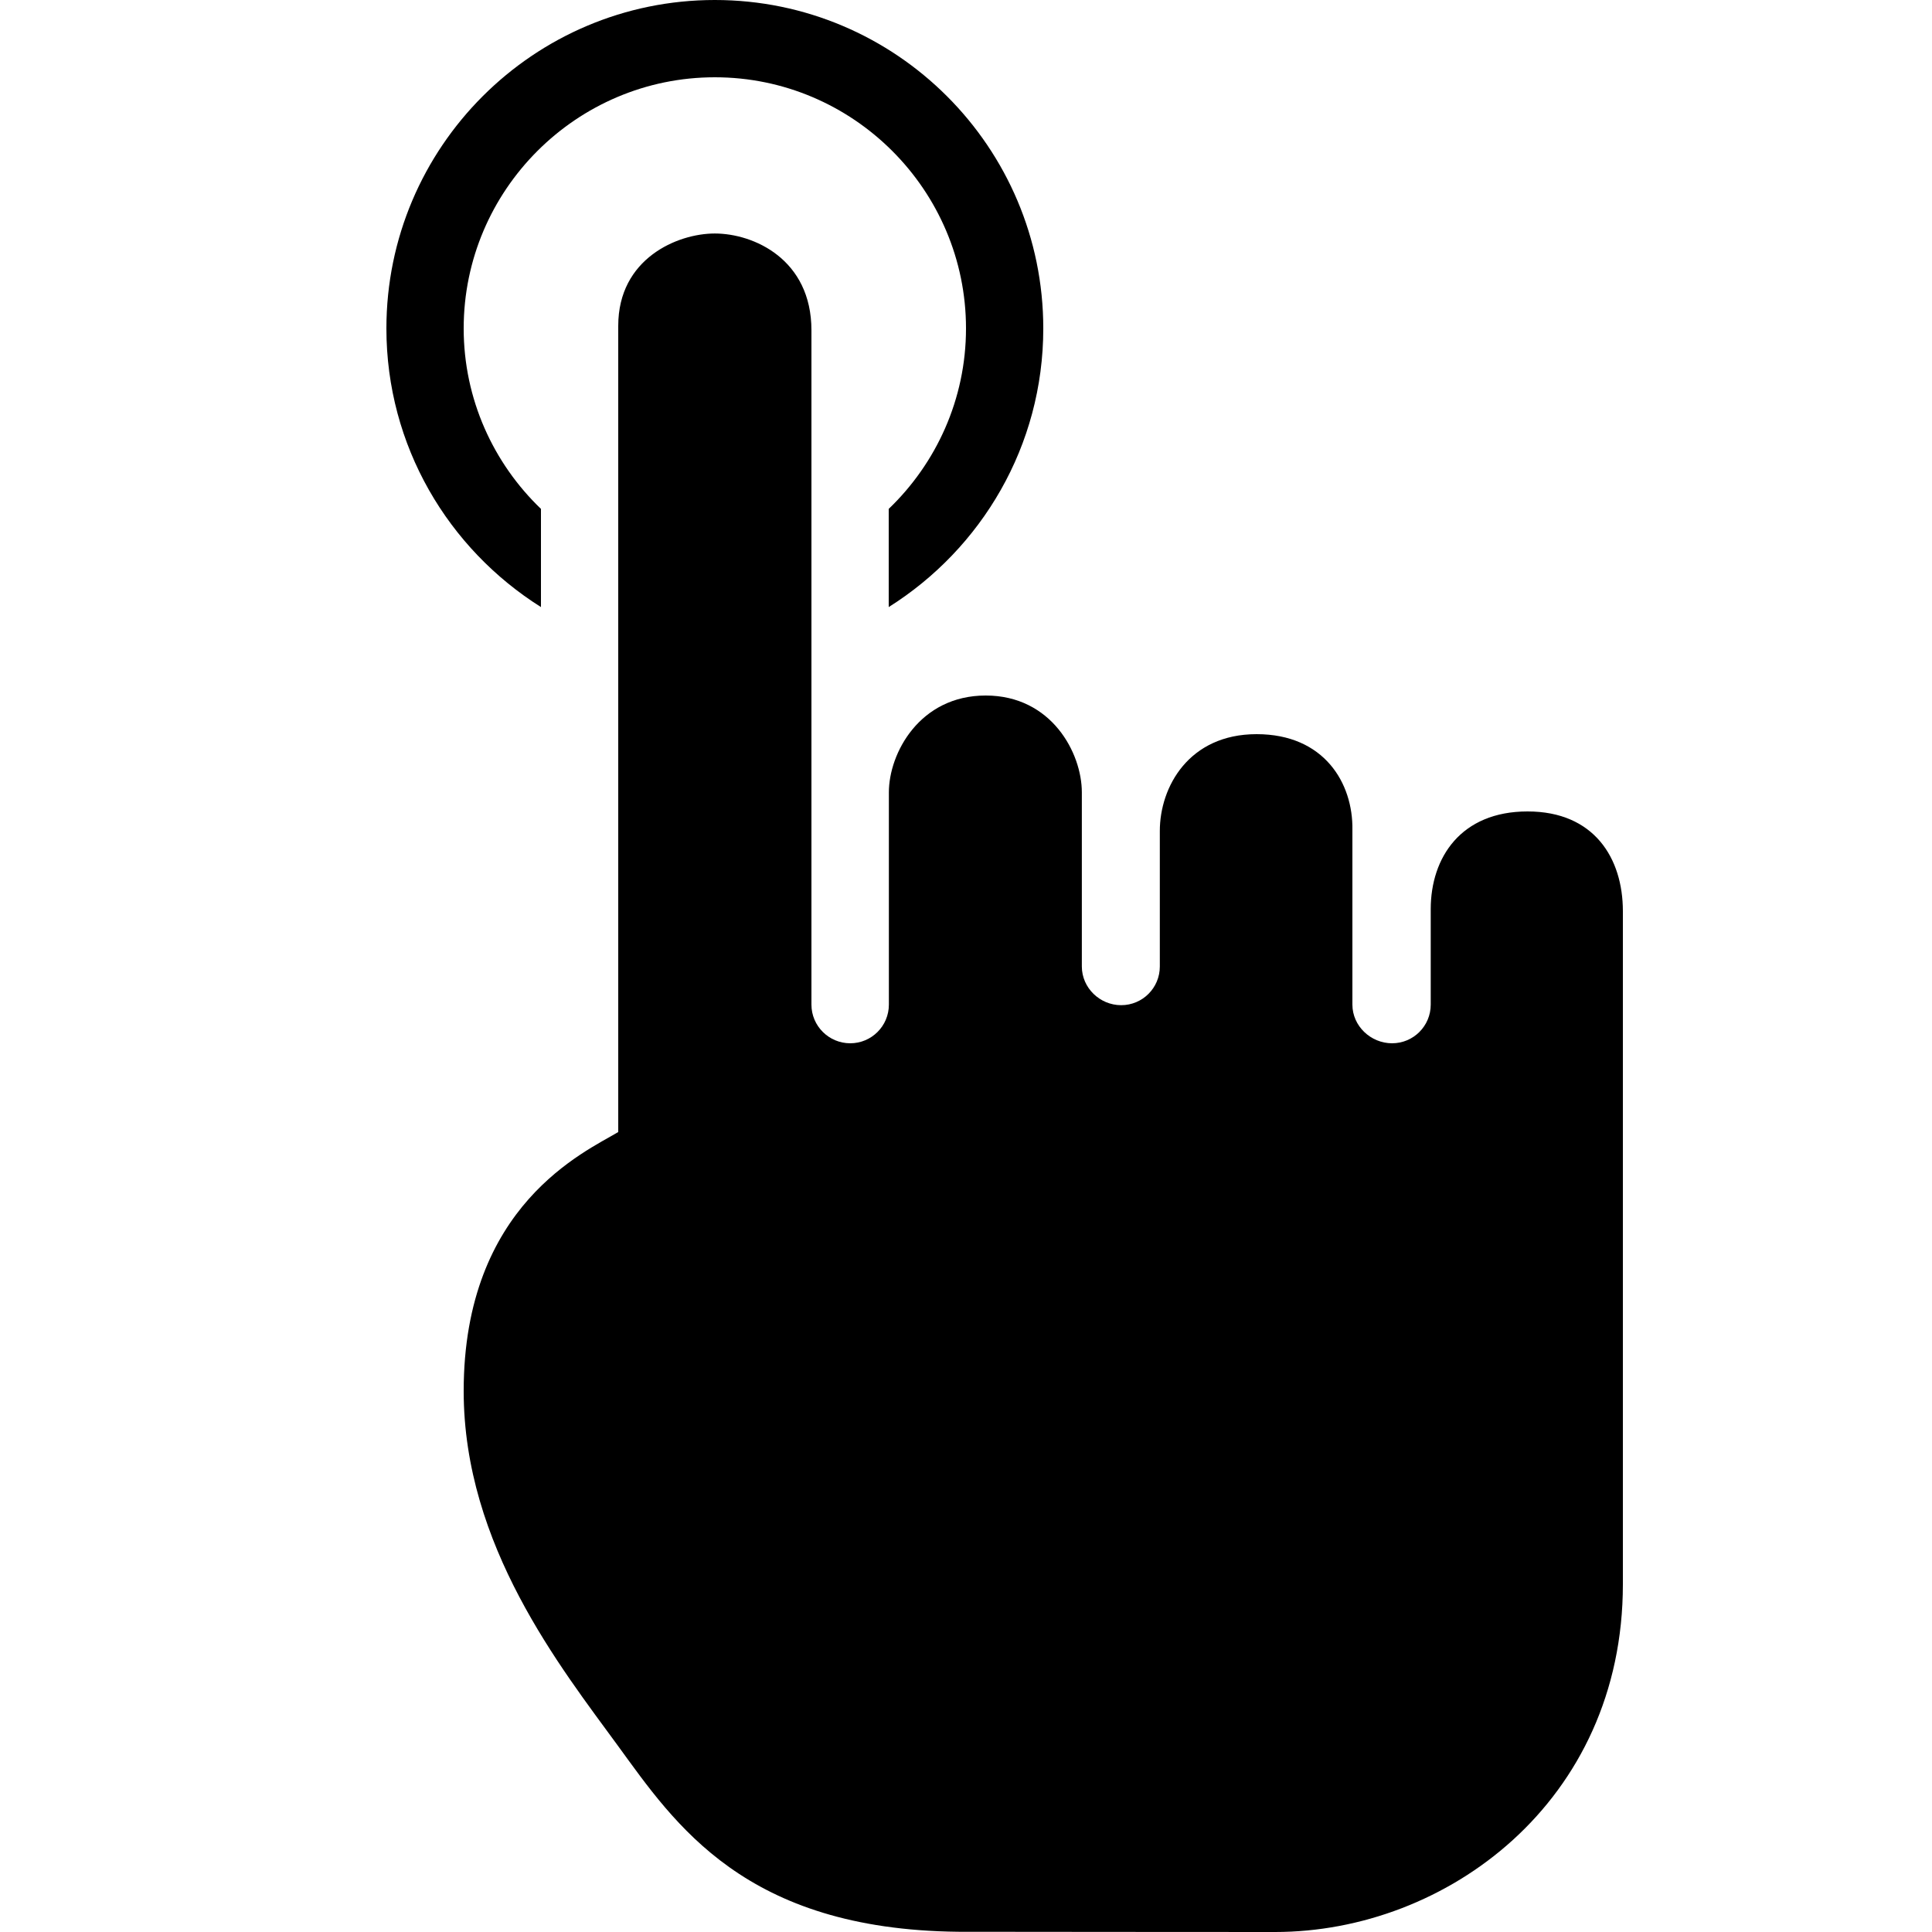 ﻿<?xml version="1.0" encoding="utf-8"?>
<svg xmlns="http://www.w3.org/2000/svg" viewBox="0 0 50 50" width="515" height="515">
  <path d="M18.5 0C13.81 0 10 3.81 10 8.5C10 11.54 11.6 14.201 14 15.711L14 13.17C12.77 11.99 12 10.33 12 8.5C12 4.92 14.92 2 18.5 2C22.08 2 25 4.92 25 8.5C25 10.33 24.23 11.99 23 13.17L23 15.711C25.4 14.201 27 11.54 27 8.5C27 3.81 23.19 0 18.5 0 z M 18.498 6.043C17.532 6.043 16 6.691 16 8.432L16 29.297C15.15 29.807 12 31.182 12 36C12 40 14.516 43.157 15.99 45.178C17.468 47.205 19.272 49.934 24.793 49.994C24.83 49.996 33 50 33 50C37.424 50 42 46.634 42 41L42 23.582C42 22.207 41.254 21 39.533 21C37.812 21 37.027 22.188 37.027 23.531L37.027 26C37.027 26.552 36.58 27 36.027 27C35.474 27 35 26.552 35 26L35 21.479C35.021 20.271 34.272 19 32.521 19C30.77 19 30.016 20.363 30.016 21.506L30.016 25.014C30.016 25.566 29.569 26.014 29.016 26.014C28.464 26.014 27.999 25.566 27.998 25.014L27.998 20.506C27.999 19.495 27.219 18 25.51 18C23.8 18 23.004 19.495 23.004 20.506L23.004 26C23.004 26.552 22.556 27 22.004 27C21.452 27 21 26.552 21 26L21 8.549C21 6.71 19.505 6.043 18.498 6.043 z" />
</svg>